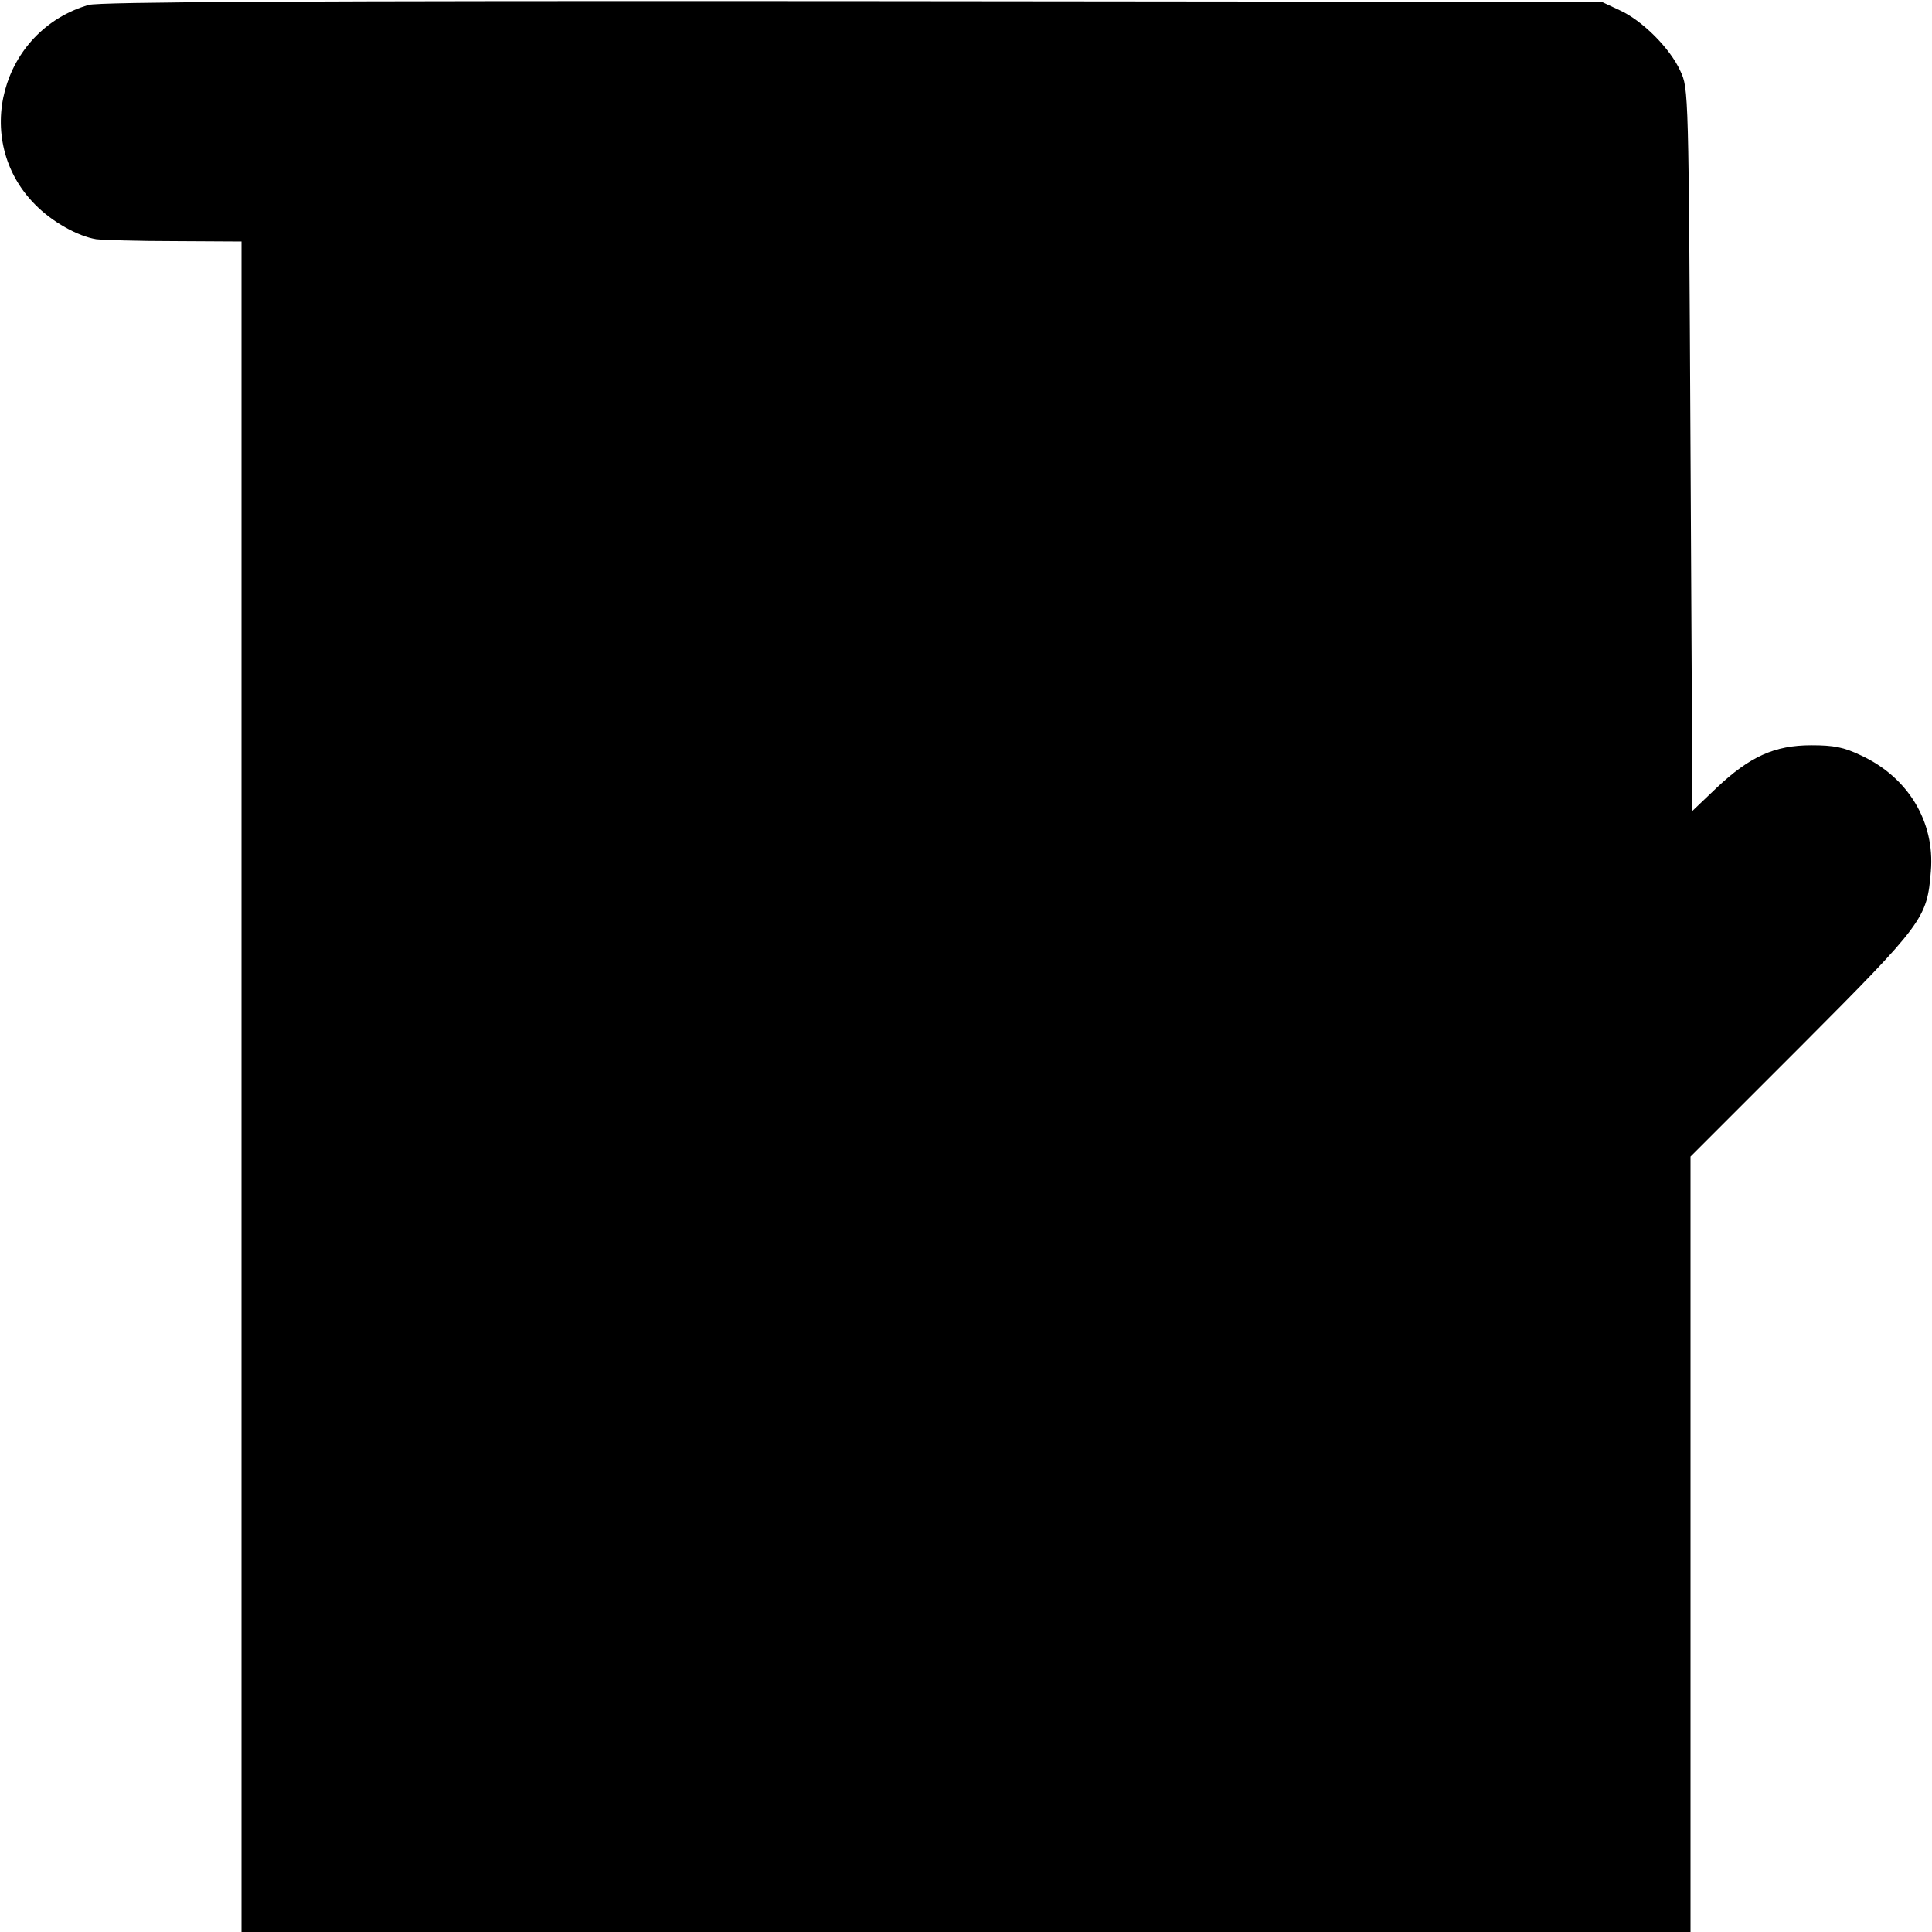 <?xml version="1.0" standalone="no"?>
<!DOCTYPE svg PUBLIC "-//W3C//DTD SVG 20010904//EN"
 "http://www.w3.org/TR/2001/REC-SVG-20010904/DTD/svg10.dtd">
<svg version="1.0" xmlns="http://www.w3.org/2000/svg"
 width="512pt" height="512pt" viewBox="0 0 512 512"
 preserveAspectRatio="xMidYMid meet">
<g transform="translate(0,512) scale(0.1,-0.1)"
fill="#000000" stroke="none">
<path d="M235 5107 c-233 -68 -311 -359 -142 -529 45 -46 113 -84 162 -92 17
-2 110 -5 208 -5 l177 -1 0 -2240 0 -2240 1920 0 1920 0 0 1027 0 1028 295
295 c323 324 332 336 342 461 11 131 -60 249 -185 307 -46 22 -72 27 -132 27
-97 0 -163 -30 -251 -113 l-64 -61 -5 957 c-5 956 -5 957 -27 1004 -27 60
-101 134 -161 161 l-47 22 -1985 2 c-1480 1 -1995 -2 -2025 -10z"/>
</g>
</svg>
